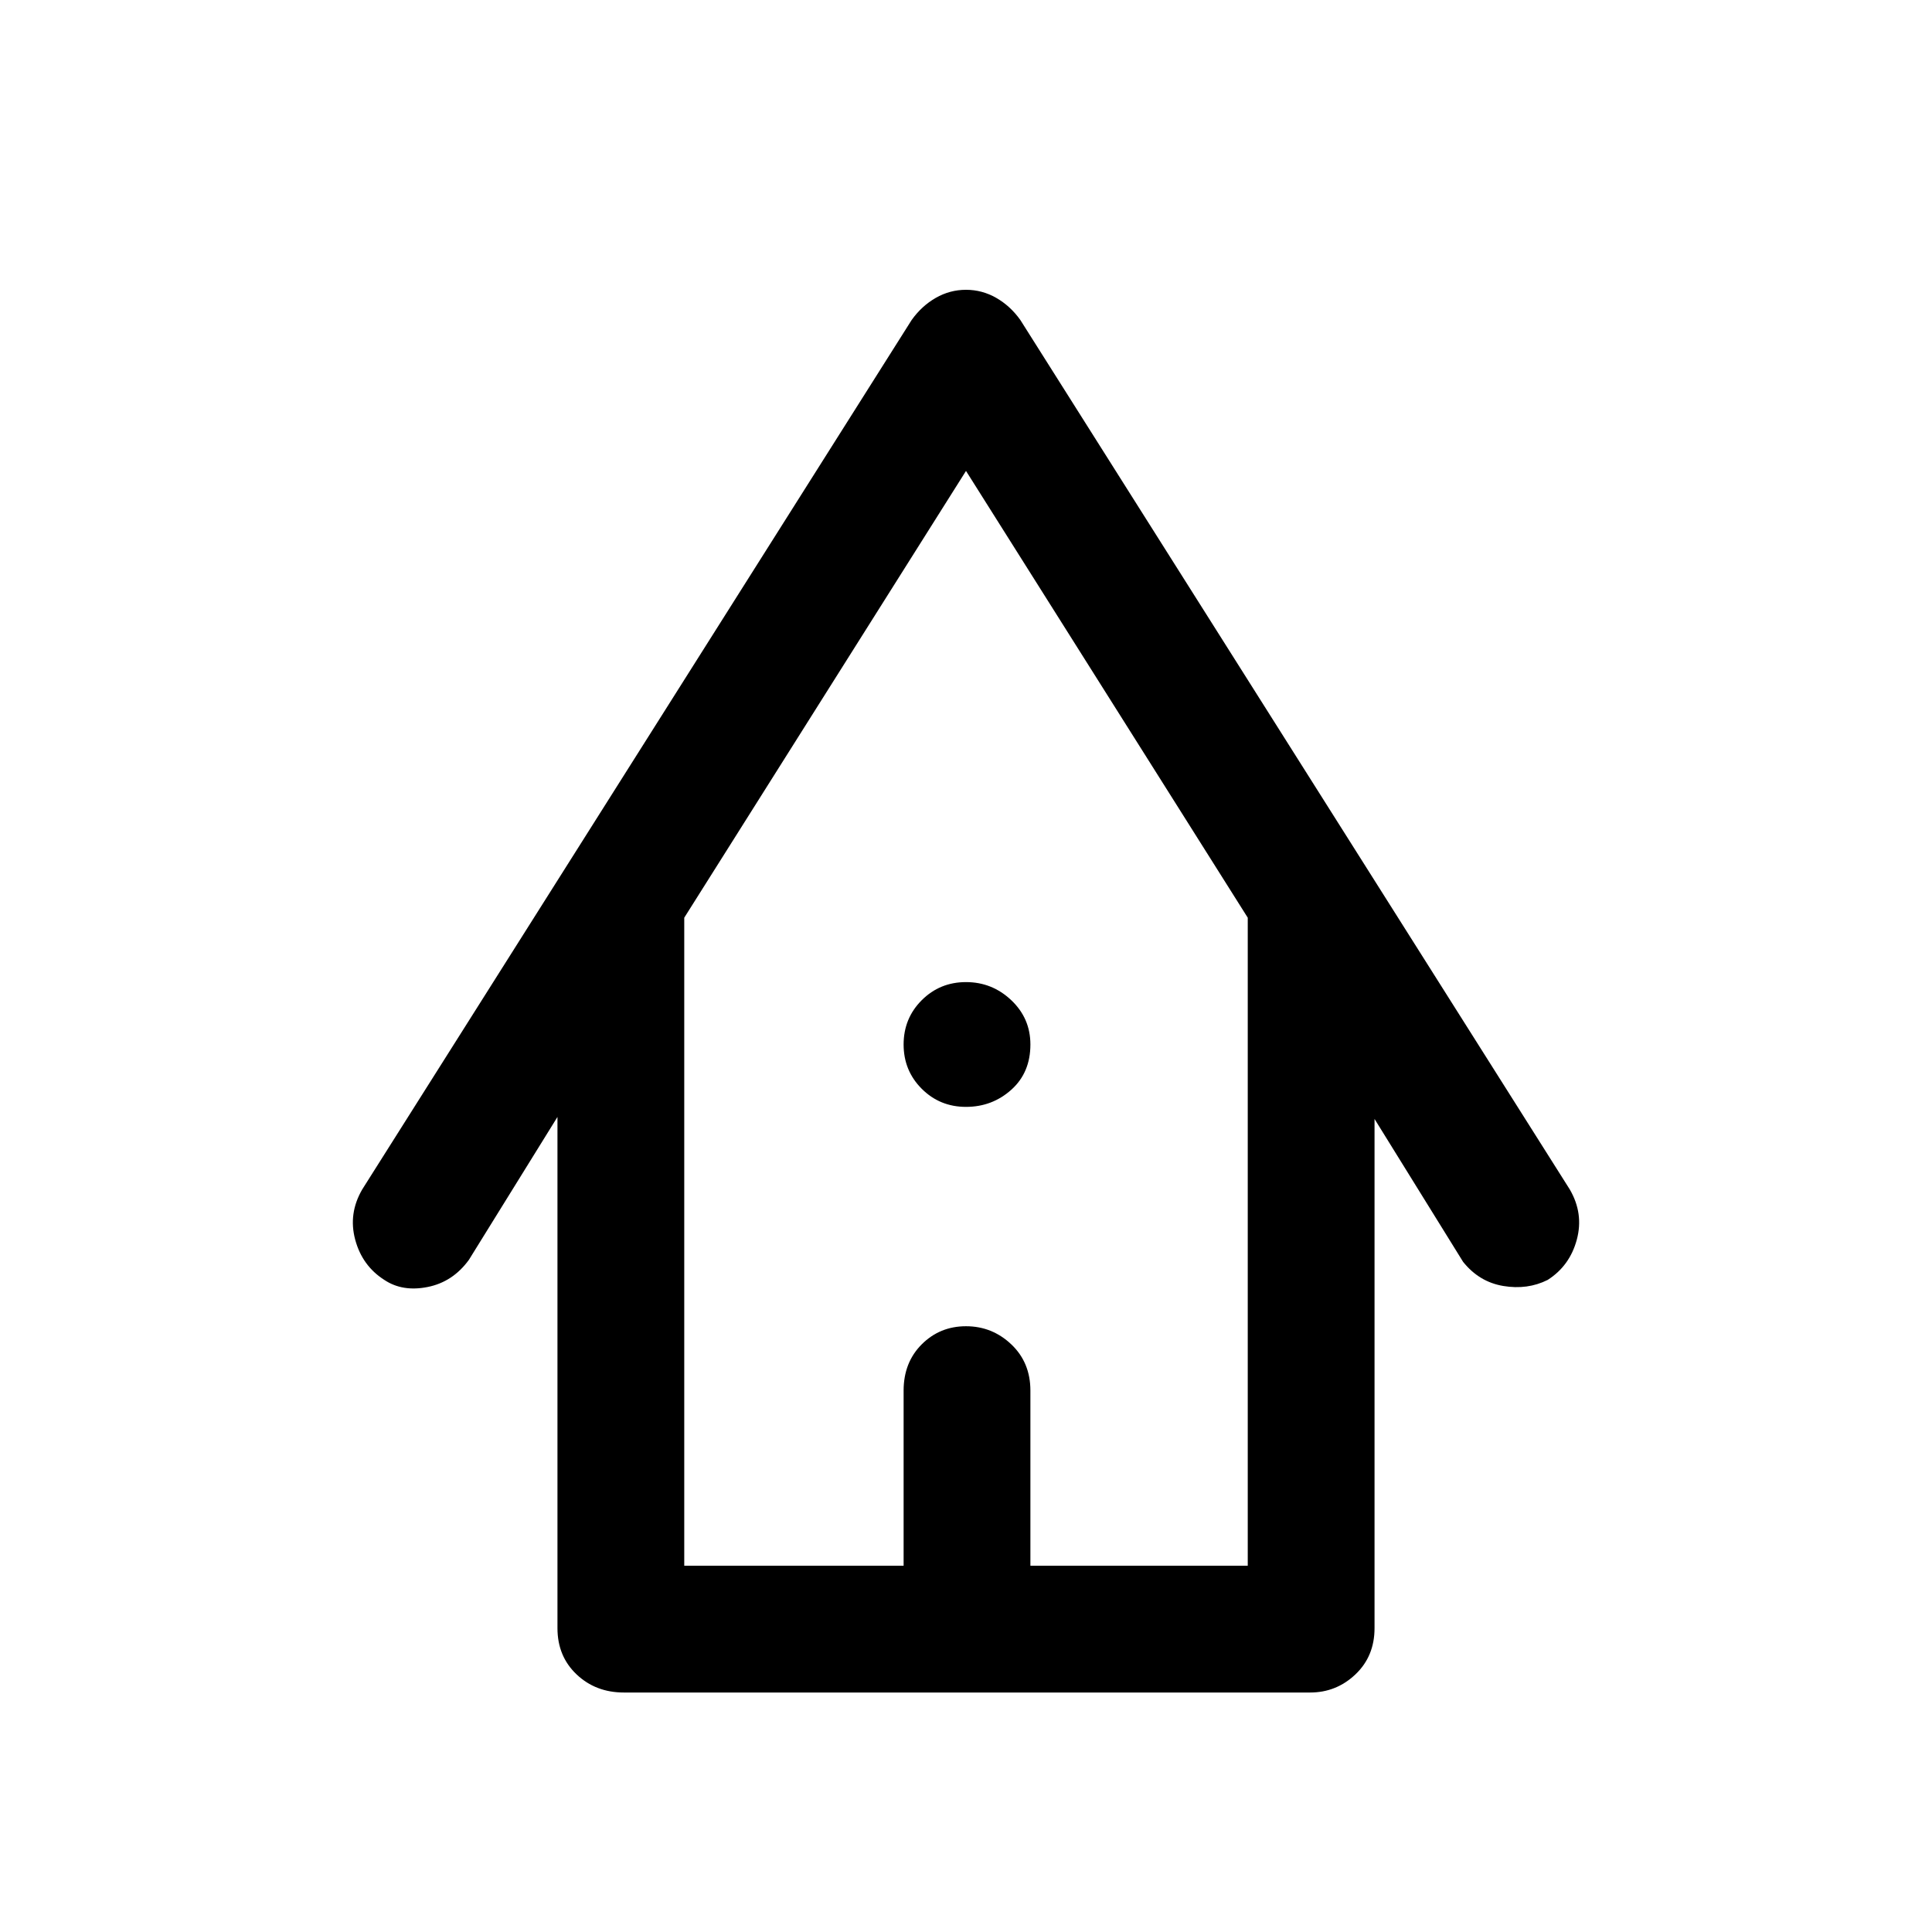 <svg xmlns="http://www.w3.org/2000/svg" height="48" width="48"><path d="M15.5 42.05Q14.8 42.05 14.325 41.6Q13.85 41.15 13.85 40.45V27.75L11.65 31.3Q11.25 31.85 10.625 31.975Q10 32.1 9.55 31.8Q9 31.45 8.825 30.8Q8.65 30.15 9 29.55L22.65 7.95Q22.9 7.6 23.25 7.4Q23.6 7.2 24 7.2Q24.4 7.2 24.75 7.4Q25.1 7.6 25.35 7.95L39 29.55Q39.35 30.15 39.175 30.8Q39 31.45 38.45 31.8Q37.95 32.05 37.35 31.95Q36.75 31.85 36.35 31.35L34.15 27.8V40.45Q34.15 41.15 33.675 41.6Q33.2 42.05 32.55 42.05ZM17 38.9H22.45V34.55Q22.45 33.85 22.9 33.4Q23.35 32.95 24 32.95Q24.65 32.95 25.125 33.4Q25.6 33.85 25.6 34.55V38.9H31V22.8L24 11.7L17 22.8ZM24 27.5Q23.35 27.5 22.9 27.05Q22.45 26.6 22.45 25.95Q22.45 25.3 22.9 24.85Q23.35 24.4 24 24.4Q24.65 24.4 25.125 24.85Q25.6 25.3 25.6 25.95Q25.6 26.65 25.125 27.075Q24.65 27.5 24 27.5ZM17 38.9H22.45H25.6H31H24H17Z"/></svg>
